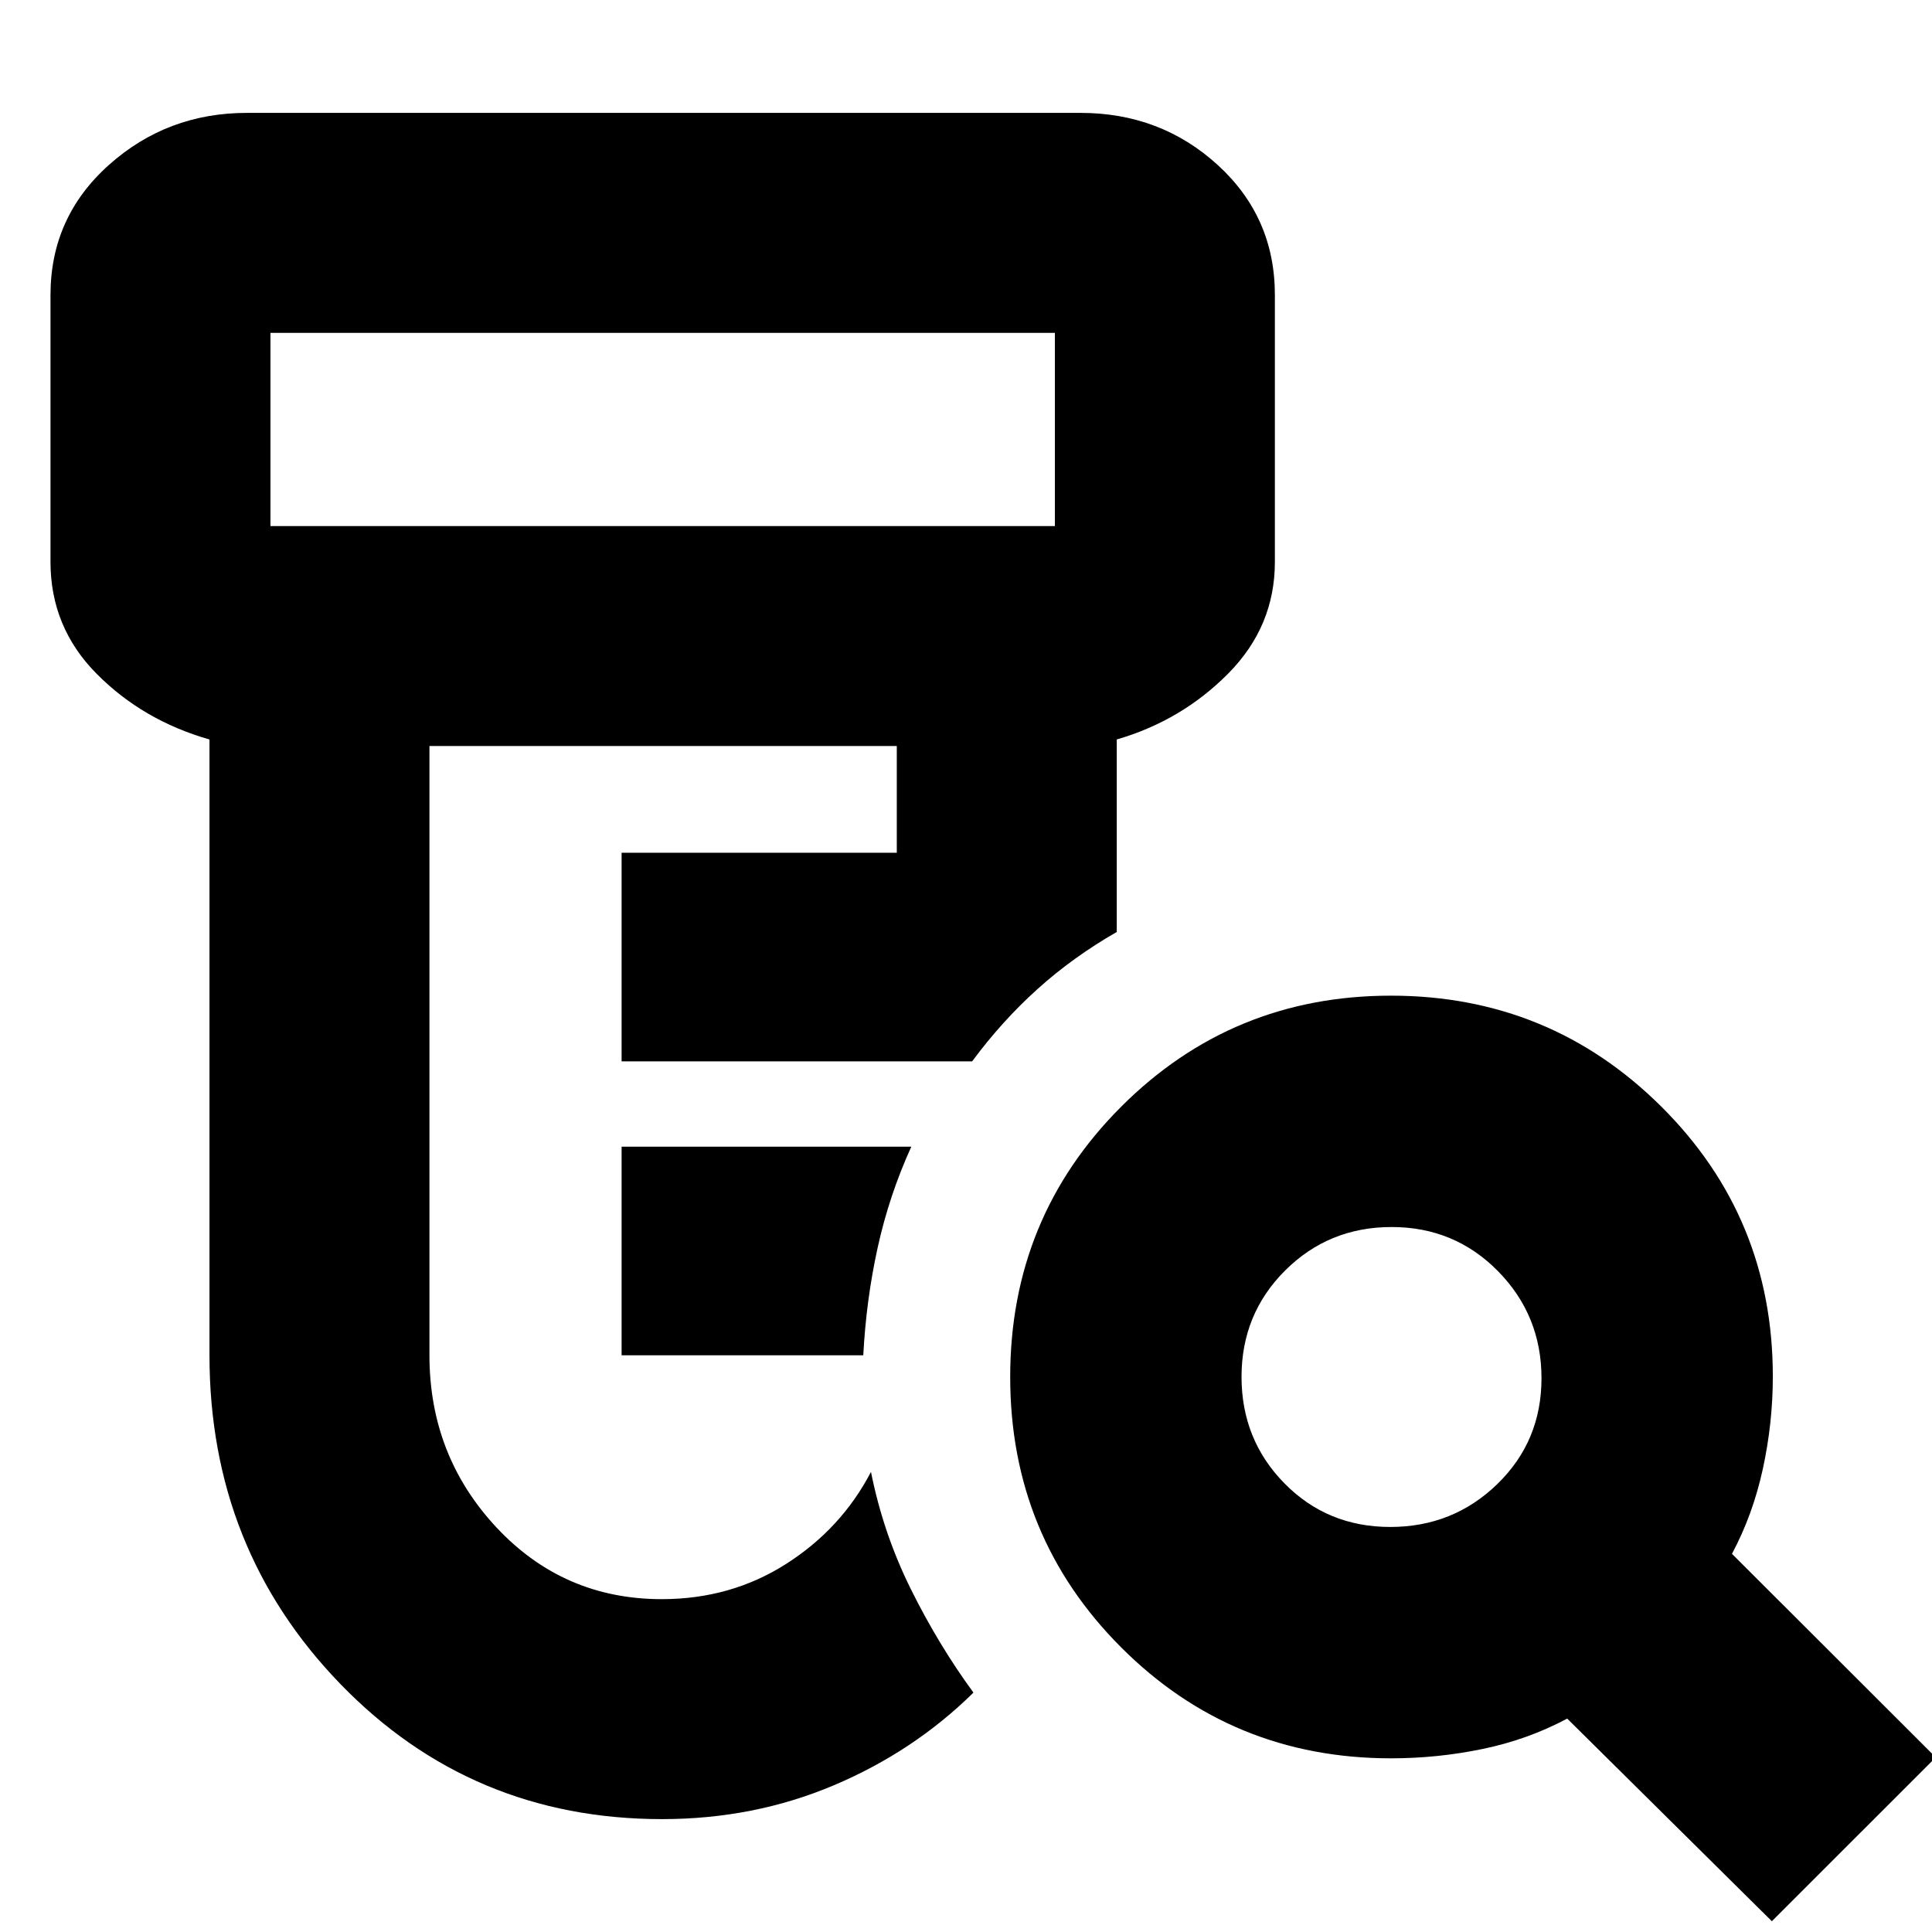 <svg xmlns="http://www.w3.org/2000/svg" height="20" viewBox="0 -960 960 960" width="20"><path d="M308.87-286.57v-103.65h143.96q-11 24.13-16.72 50.14-5.72 26.01-7.15 53.51H308.87ZM329-56.09q-94.84 0-159.88-67.16-65.03-67.17-65.03-163.32v-305.99q-33-9.4-56-32.57t-23-55.65v-132.65q0-38.66 28.97-64.57 28.97-25.91 68.64-25.91h414.17q39.85 0 68.23 25.91 28.38 25.91 28.38 64.57v132.65q0 32.01-23.15 55.42-23.15 23.4-55.42 32.8v95.65q-21.73 12.46-39.38 28.36-17.66 15.9-32.49 35.94H308.87v-103.65h136.74v-53.04H213.39v302.73q0 49.87 33.29 85.53 33.3 35.65 82.18 35.65 34.24 0 61.7-17.47t42.22-45.75q6.13 30.7 19.89 58.39 13.76 27.7 31.03 51.26-29.66 29.26-69.4 46.07-39.73 16.8-85.3 16.8ZM134.39-698.61h389.78v-96H134.39v96Zm556.4 497.35q31.25 0 53.21-21.31 21.96-21.32 21.96-52.57t-21.6-53.21q-21.6-21.95-52.85-21.95t-52.92 21.59q-21.68 21.6-21.68 52.85t21.32 52.92q21.31 21.68 52.56 21.68ZM880.43-5.35 778.74-106.04q-19.54 10.43-41.98 15.08-22.43 4.66-45.56 4.66-79.06 0-134.15-55.17-55.09-55.16-55.09-134.31 0-79.16 55.16-134.32t134.03-55.16q78.88 0 134.32 55.09 55.44 55.1 55.44 134.15 0 22.96-4.93 45.76-4.94 22.8-15.37 42.35L961.87-86.78 880.43-5.35ZM134.39-698.61v-96 96Z"/></svg>